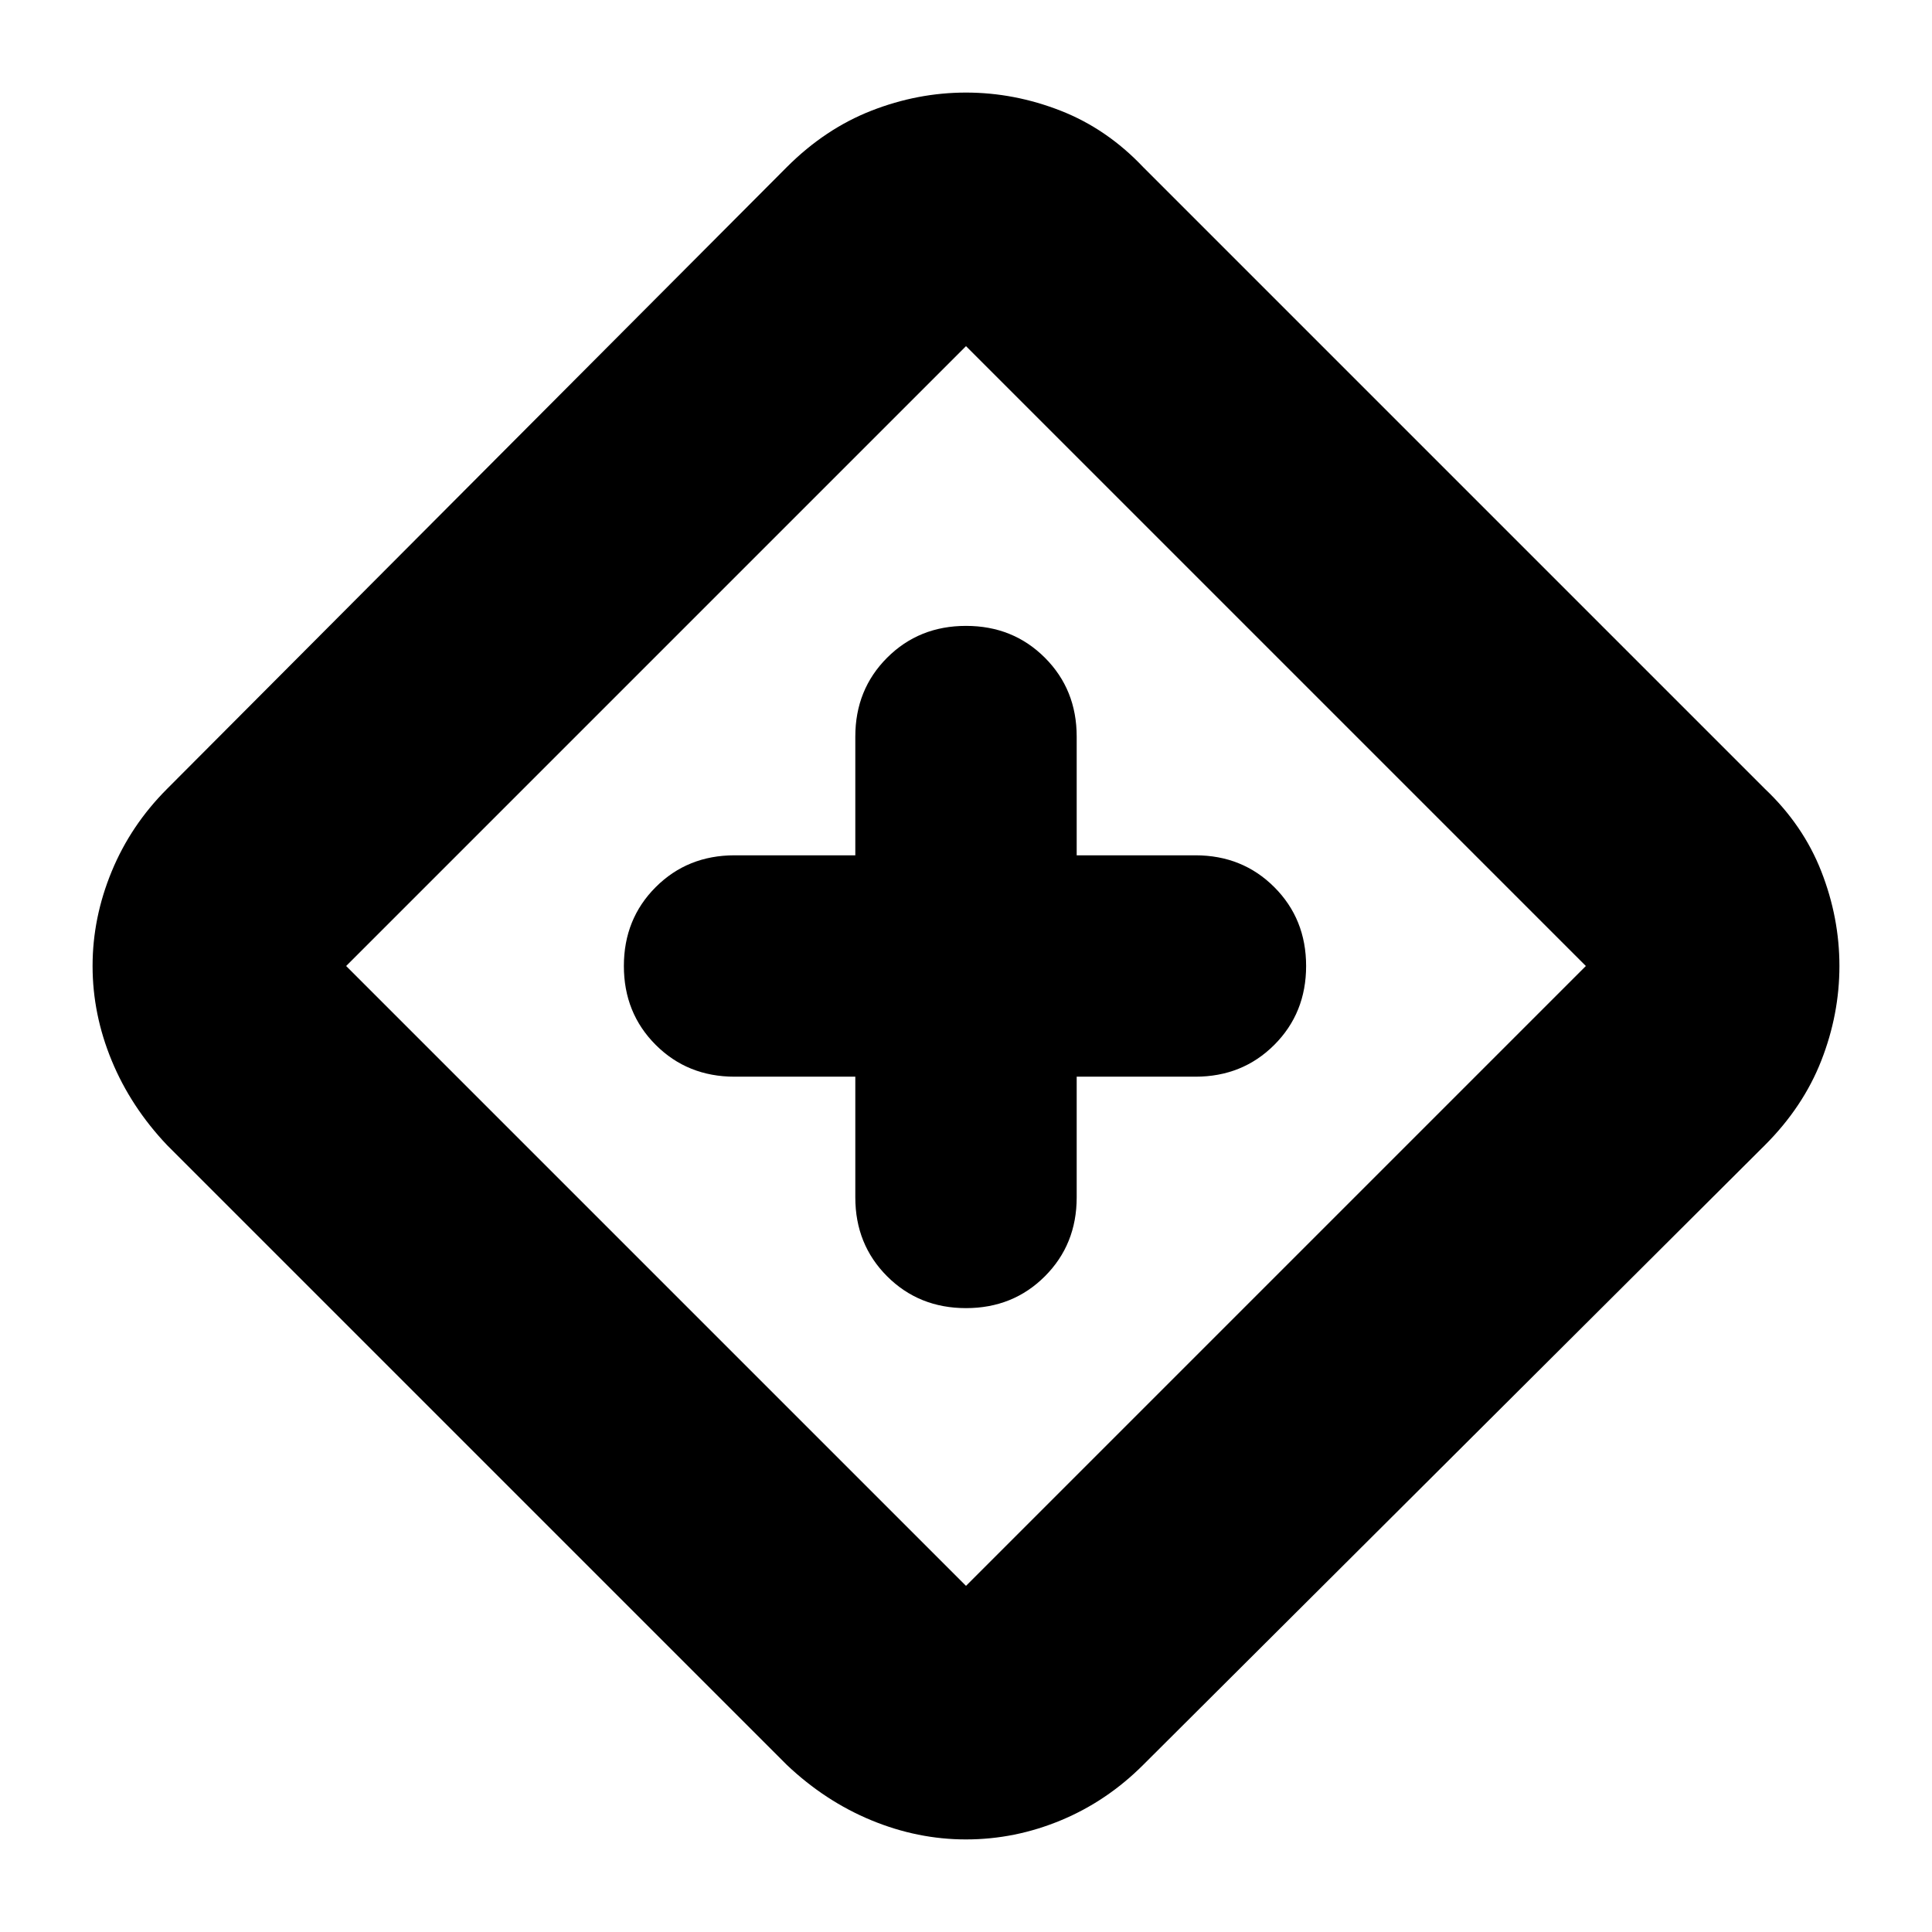 <svg xmlns="http://www.w3.org/2000/svg" height="24" viewBox="0 -960 960 960" width="24"><path d="M425-425v60q0 23.37 15.81 39.19Q456.63-310 480-310q23.38 0 39.19-15.81Q535-341.63 535-365v-60h59q23.38 0 39.19-15.81Q649-456.63 649-480q0-23.38-15.81-39.19Q617.38-535 594-535h-59v-59q0-23.38-15.81-39.19Q503.38-649 480-649q-23.37 0-39.19 15.81Q425-617.38 425-594v59h-60q-23.37 0-39.19 15.81Q310-503.38 310-480q0 23.37 15.81 39.19Q341.63-425 365-425h60Zm55 379q-24 0-47-9.5T391-83L83-391q-18-19-27.5-42T46-480q0-24 9.5-47T83-568l308-309q19-19 42-28t47-9q24 0 47 9t41 28l309 309q19 18 28 41t9 47q0 24-9 47t-28 42L568-83q-18 18-40.83 27.5Q504.35-46 480-46Zm0-126 308-308-308-308-308 308 308 308Zm0-308Z"/></svg>